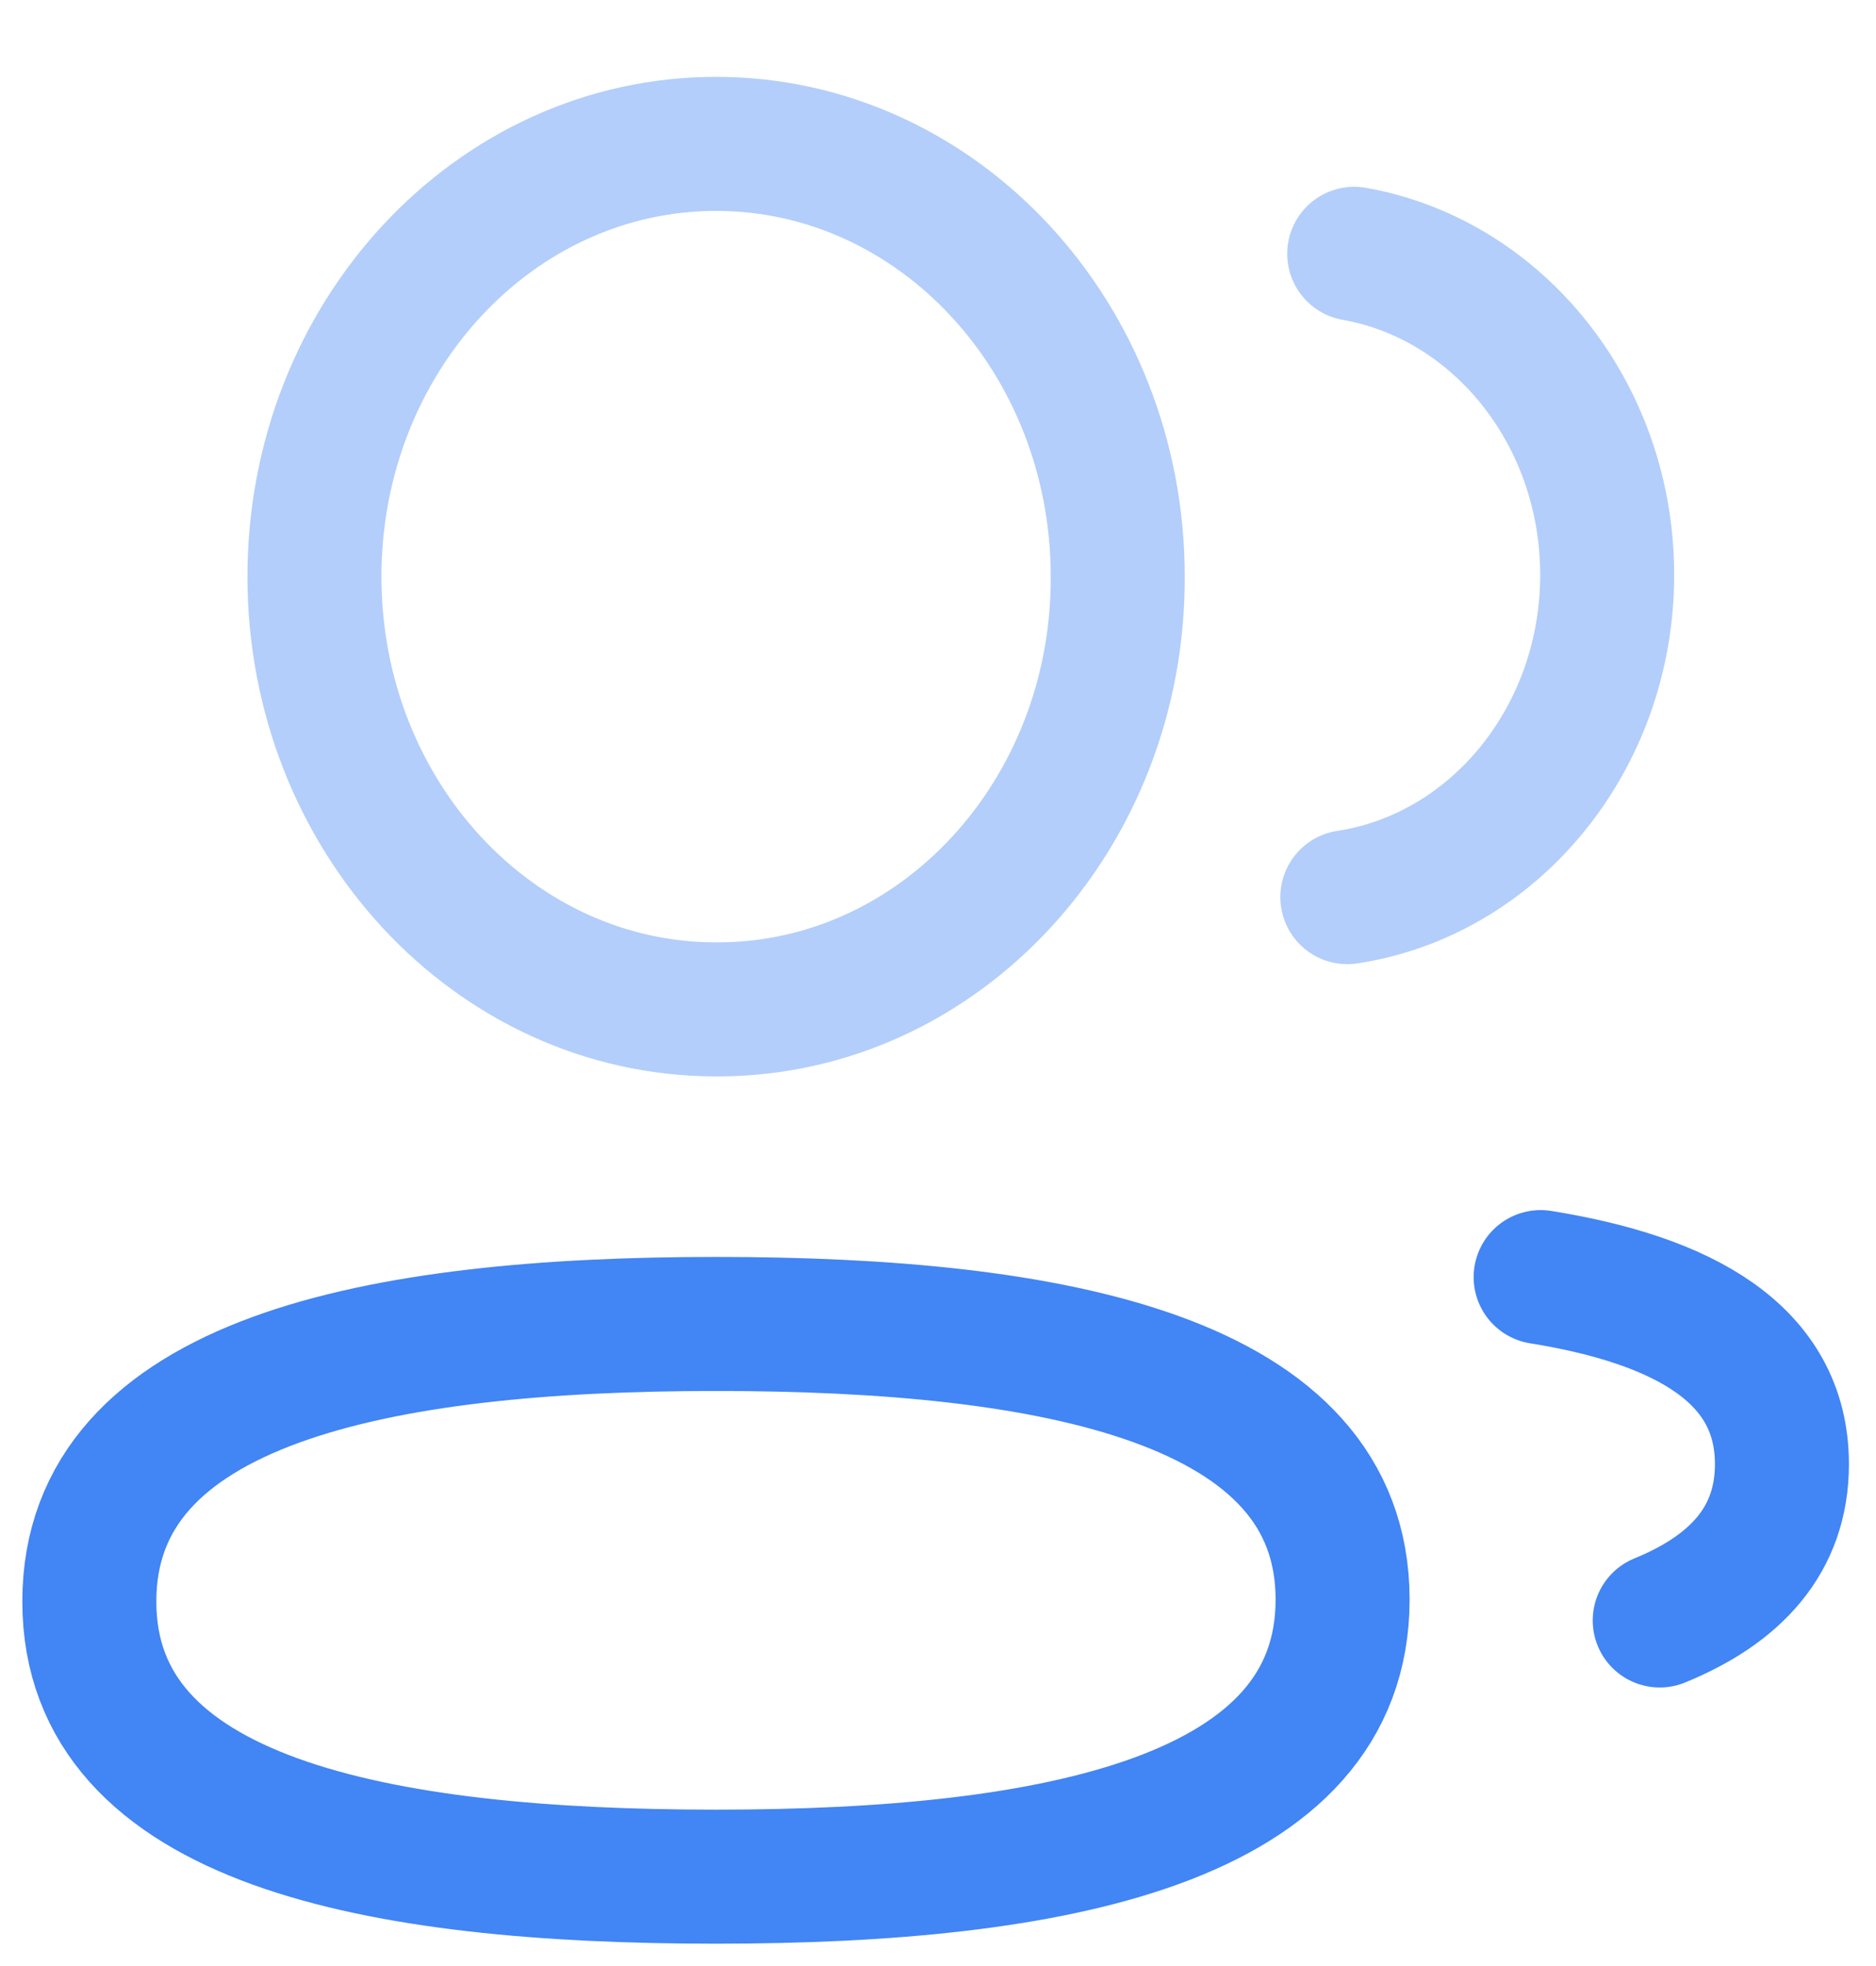 <svg width="21" height="22" viewBox="0 0 21 22" fill="none" xmlns="http://www.w3.org/2000/svg">
<path fill-rule="evenodd" clip-rule="evenodd" d="M8.015 14.815C11.797 14.815 15.029 15.433 15.029 17.899C15.029 20.365 11.818 21 8.015 21C4.232 21 1 20.388 1 17.921C1 15.454 4.21 14.815 8.015 14.815Z" stroke="#4285F4" stroke-width="1.5" stroke-linecap="round" stroke-linejoin="round"/>
<path opacity="0.4" fill-rule="evenodd" clip-rule="evenodd" d="M8.016 11.295C5.533 11.295 3.52 9.127 3.52 6.453C3.52 3.778 5.533 1.61 8.016 1.61C10.498 1.61 12.512 3.778 12.512 6.453C12.521 9.118 10.522 11.286 8.048 11.295H8.016Z" stroke="#4285F4" stroke-width="1.5" stroke-linecap="round" stroke-linejoin="round"/>
<path opacity="0.4" d="M15.082 10.039C16.723 9.79 17.988 8.272 17.991 6.436C17.991 4.626 16.765 3.124 15.159 2.84" stroke="#4285F4" stroke-width="1.5" stroke-linecap="round" stroke-linejoin="round"/>
<path d="M17.246 14.291C18.836 14.546 19.947 15.147 19.947 16.384C19.947 17.235 19.424 17.788 18.579 18.133" stroke="#4285F4" stroke-width="1.5" stroke-linecap="round" stroke-linejoin="round"/>
</svg>
